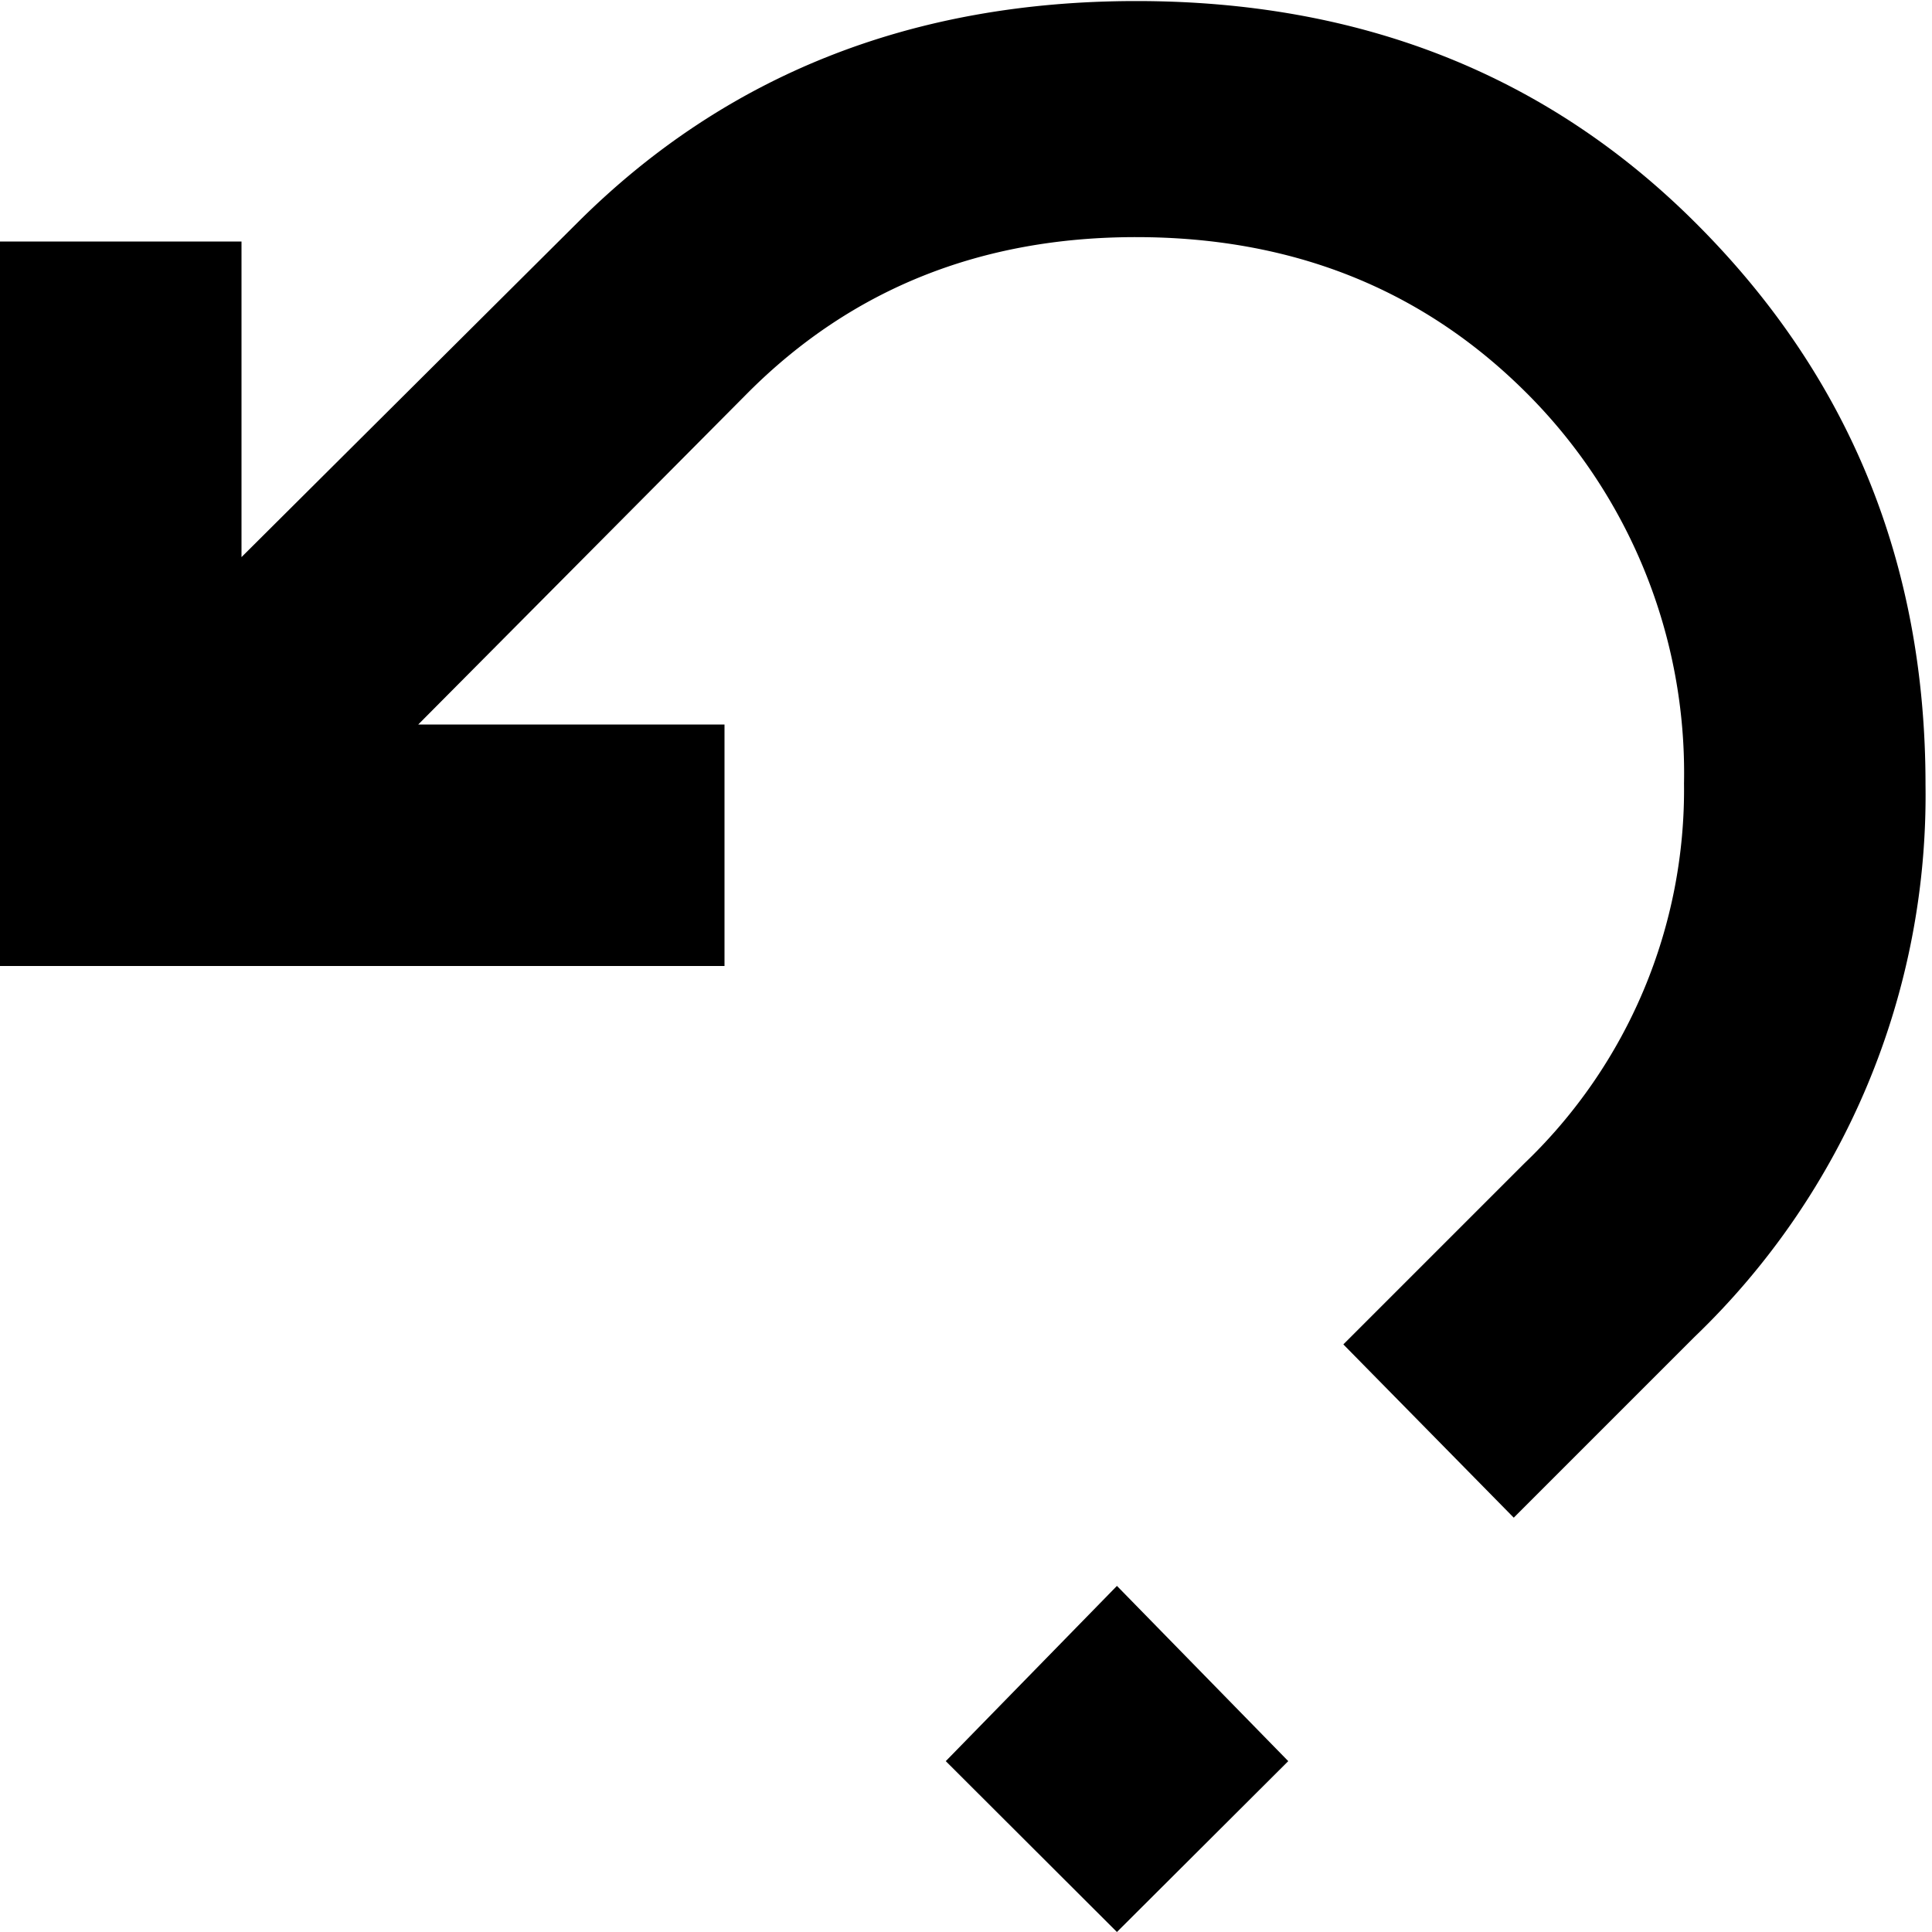 <svg version="1.1" xmlns="http://www.w3.org/2000/svg" viewBox="0 0 128 128" style="height: 100%; width: 100%;">
    <title></title>
    <path d="M112.29,14.72Q127.58,29.93,127.57,52a49.71,49.71,0,0,1-15.28,36.55l-12,12L89,89.07l12-12A34.24,34.24,0,0,0,
      111.57,51.9,35.56,35.56,0,0,0,101,25.9Q90.71,15.72,75.29,15.71T49.57,26L27.71,48H48V64H0V16H16V36.91L38.29,
      14.72Q53,.07,75.29.07T112.29,14.72ZM74,128,62.66,116.68,74,105.07l11.35,11.61Z"></path>
  </svg>